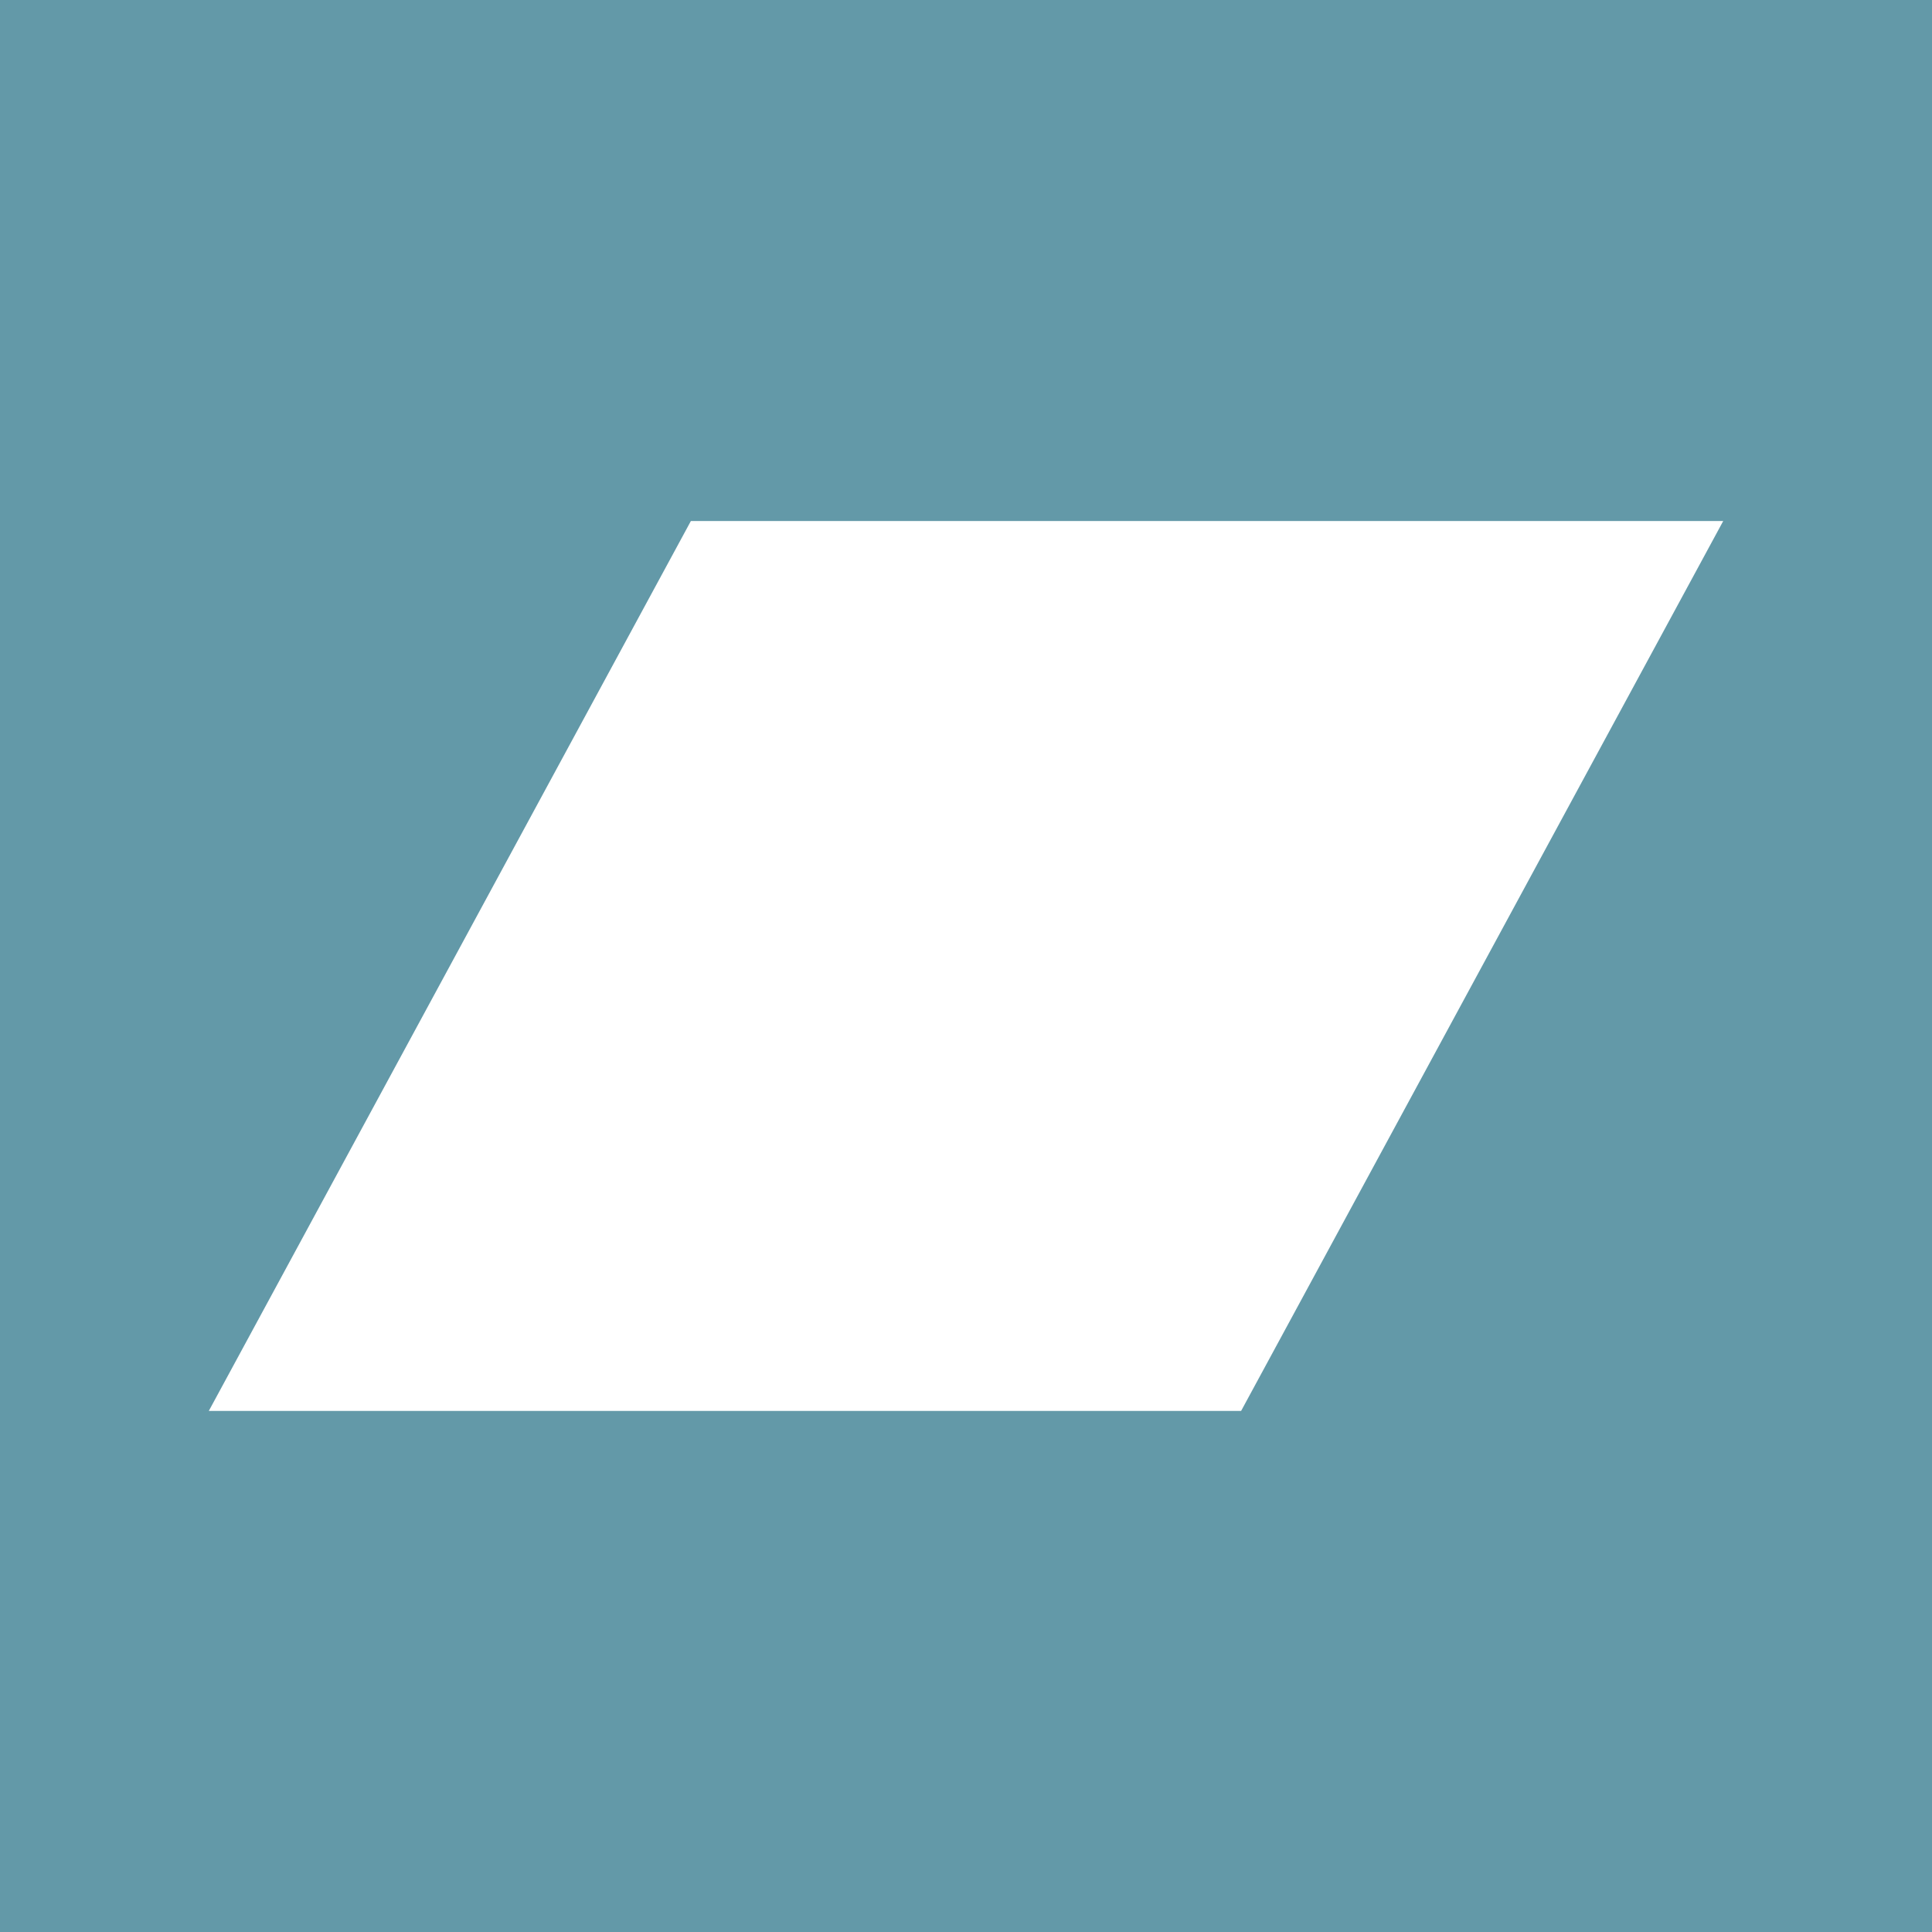 <?xml version="1.0" encoding="UTF-8"?>
<svg xmlns="http://www.w3.org/2000/svg" width="456" height="456" viewBox="0 0 456 456">
  <g id="Layer_2">
    <rect width="456" height="456" fill="#6399a8"/>
  </g>
  <g id="Layer_1">
    <path id="path26" d="M292.94,333.02H49.28l113.78-210.04h243.66l-113.79,210.04" fill="#fff"/>
  </g>
</svg>